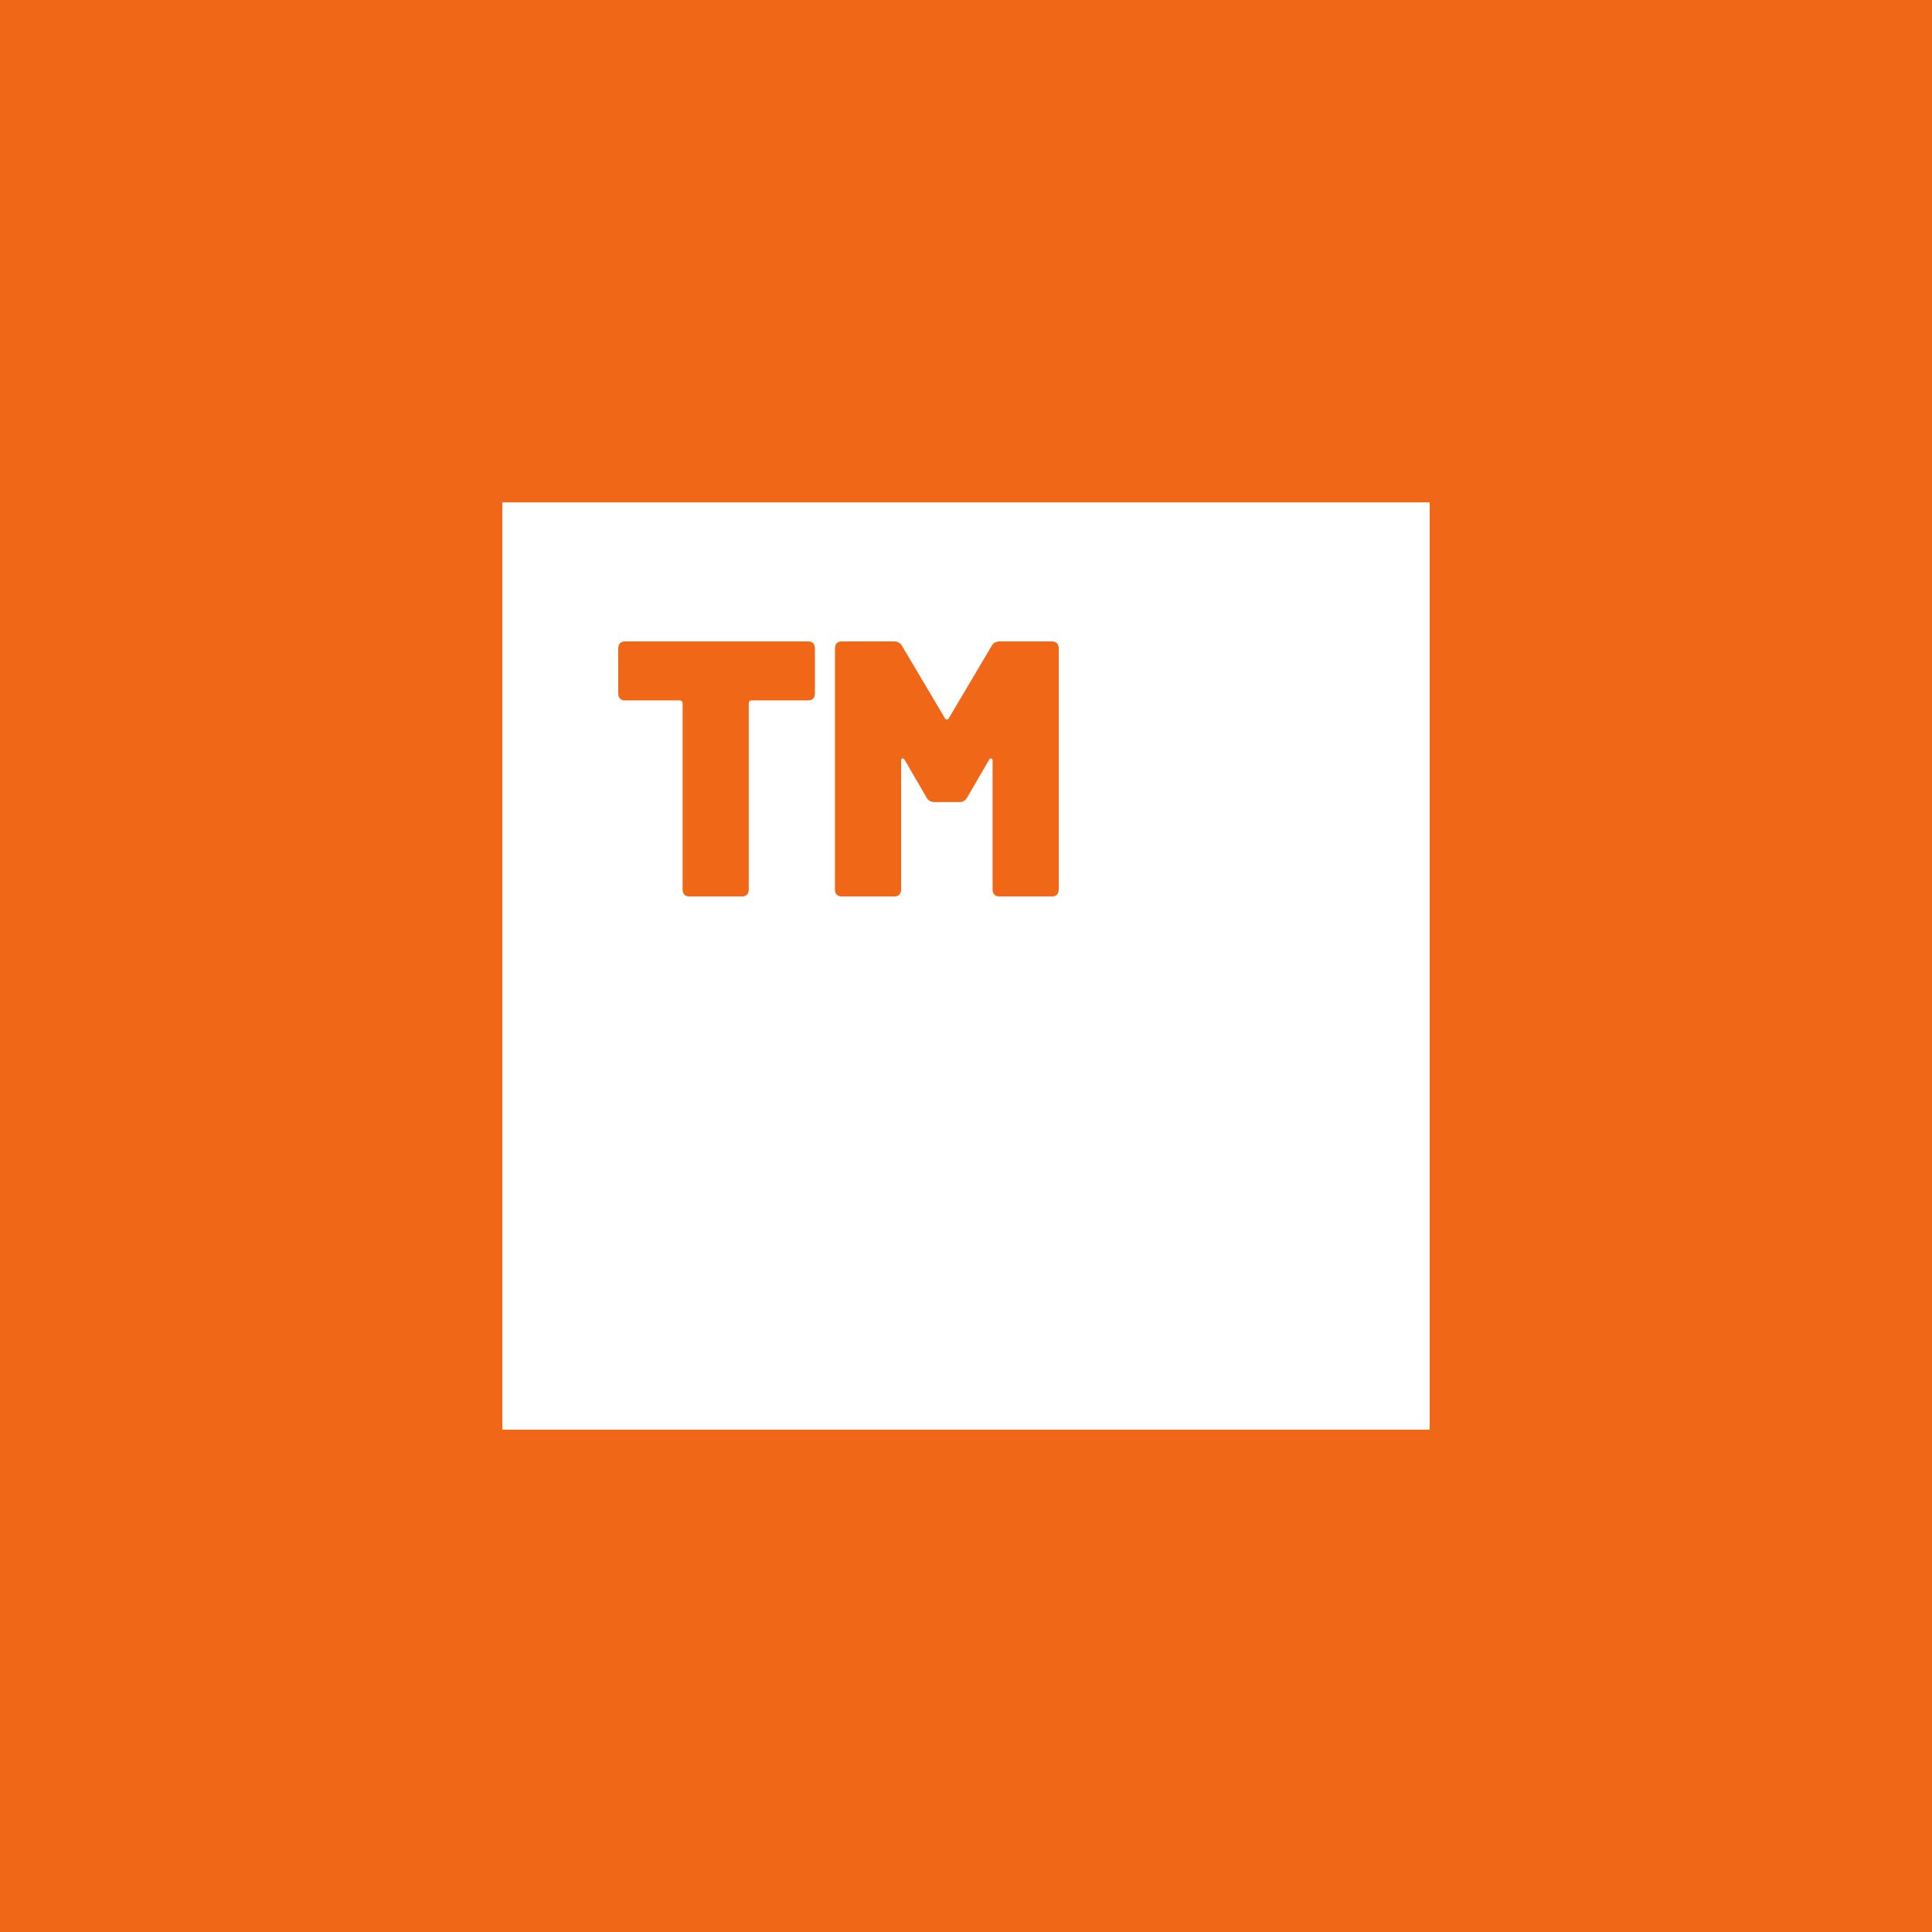<svg width="50" height="50" viewBox="0 0 50 50" fill="none" xmlns="http://www.w3.org/2000/svg">
<rect width="50" height="50" fill="#F16718"/>
<rect x="13" y="13" width="24" height="24" fill="white"/>
<path fill-rule="evenodd" clip-rule="evenodd" d="M19.378 23.02C19.378 23.134 19.314 23.2 19.205 23.2H17.839C17.73 23.2 17.666 23.134 17.666 23.02V18.203C17.666 18.155 17.639 18.127 17.593 18.127H16.173C16.064 18.127 16 18.061 16 17.948V16.779C16 16.666 16.064 16.6 16.173 16.6H20.917C21.026 16.6 21.09 16.666 21.09 16.779V17.948C21.09 18.061 21.026 18.127 20.917 18.127H19.451C19.405 18.127 19.378 18.155 19.378 18.203V23.02ZM23.321 23.02C23.321 23.134 23.257 23.2 23.148 23.2H21.782C21.673 23.2 21.609 23.134 21.609 23.02V16.779C21.609 16.666 21.673 16.6 21.782 16.6H23.139C23.23 16.6 23.303 16.637 23.348 16.722L24.45 18.58C24.477 18.636 24.532 18.636 24.559 18.58L25.661 16.722C25.706 16.637 25.779 16.6 25.87 16.6H27.227C27.336 16.6 27.4 16.666 27.4 16.779V23.02C27.4 23.134 27.336 23.2 27.227 23.2H25.861C25.752 23.2 25.688 23.134 25.688 23.02V19.692C25.688 19.617 25.634 19.607 25.597 19.664L25.033 20.635C24.987 20.72 24.914 20.758 24.823 20.758H24.186C24.095 20.758 24.022 20.72 23.976 20.635L23.412 19.664C23.375 19.607 23.321 19.617 23.321 19.692V23.02Z" fill="#F16718"/>
</svg>
